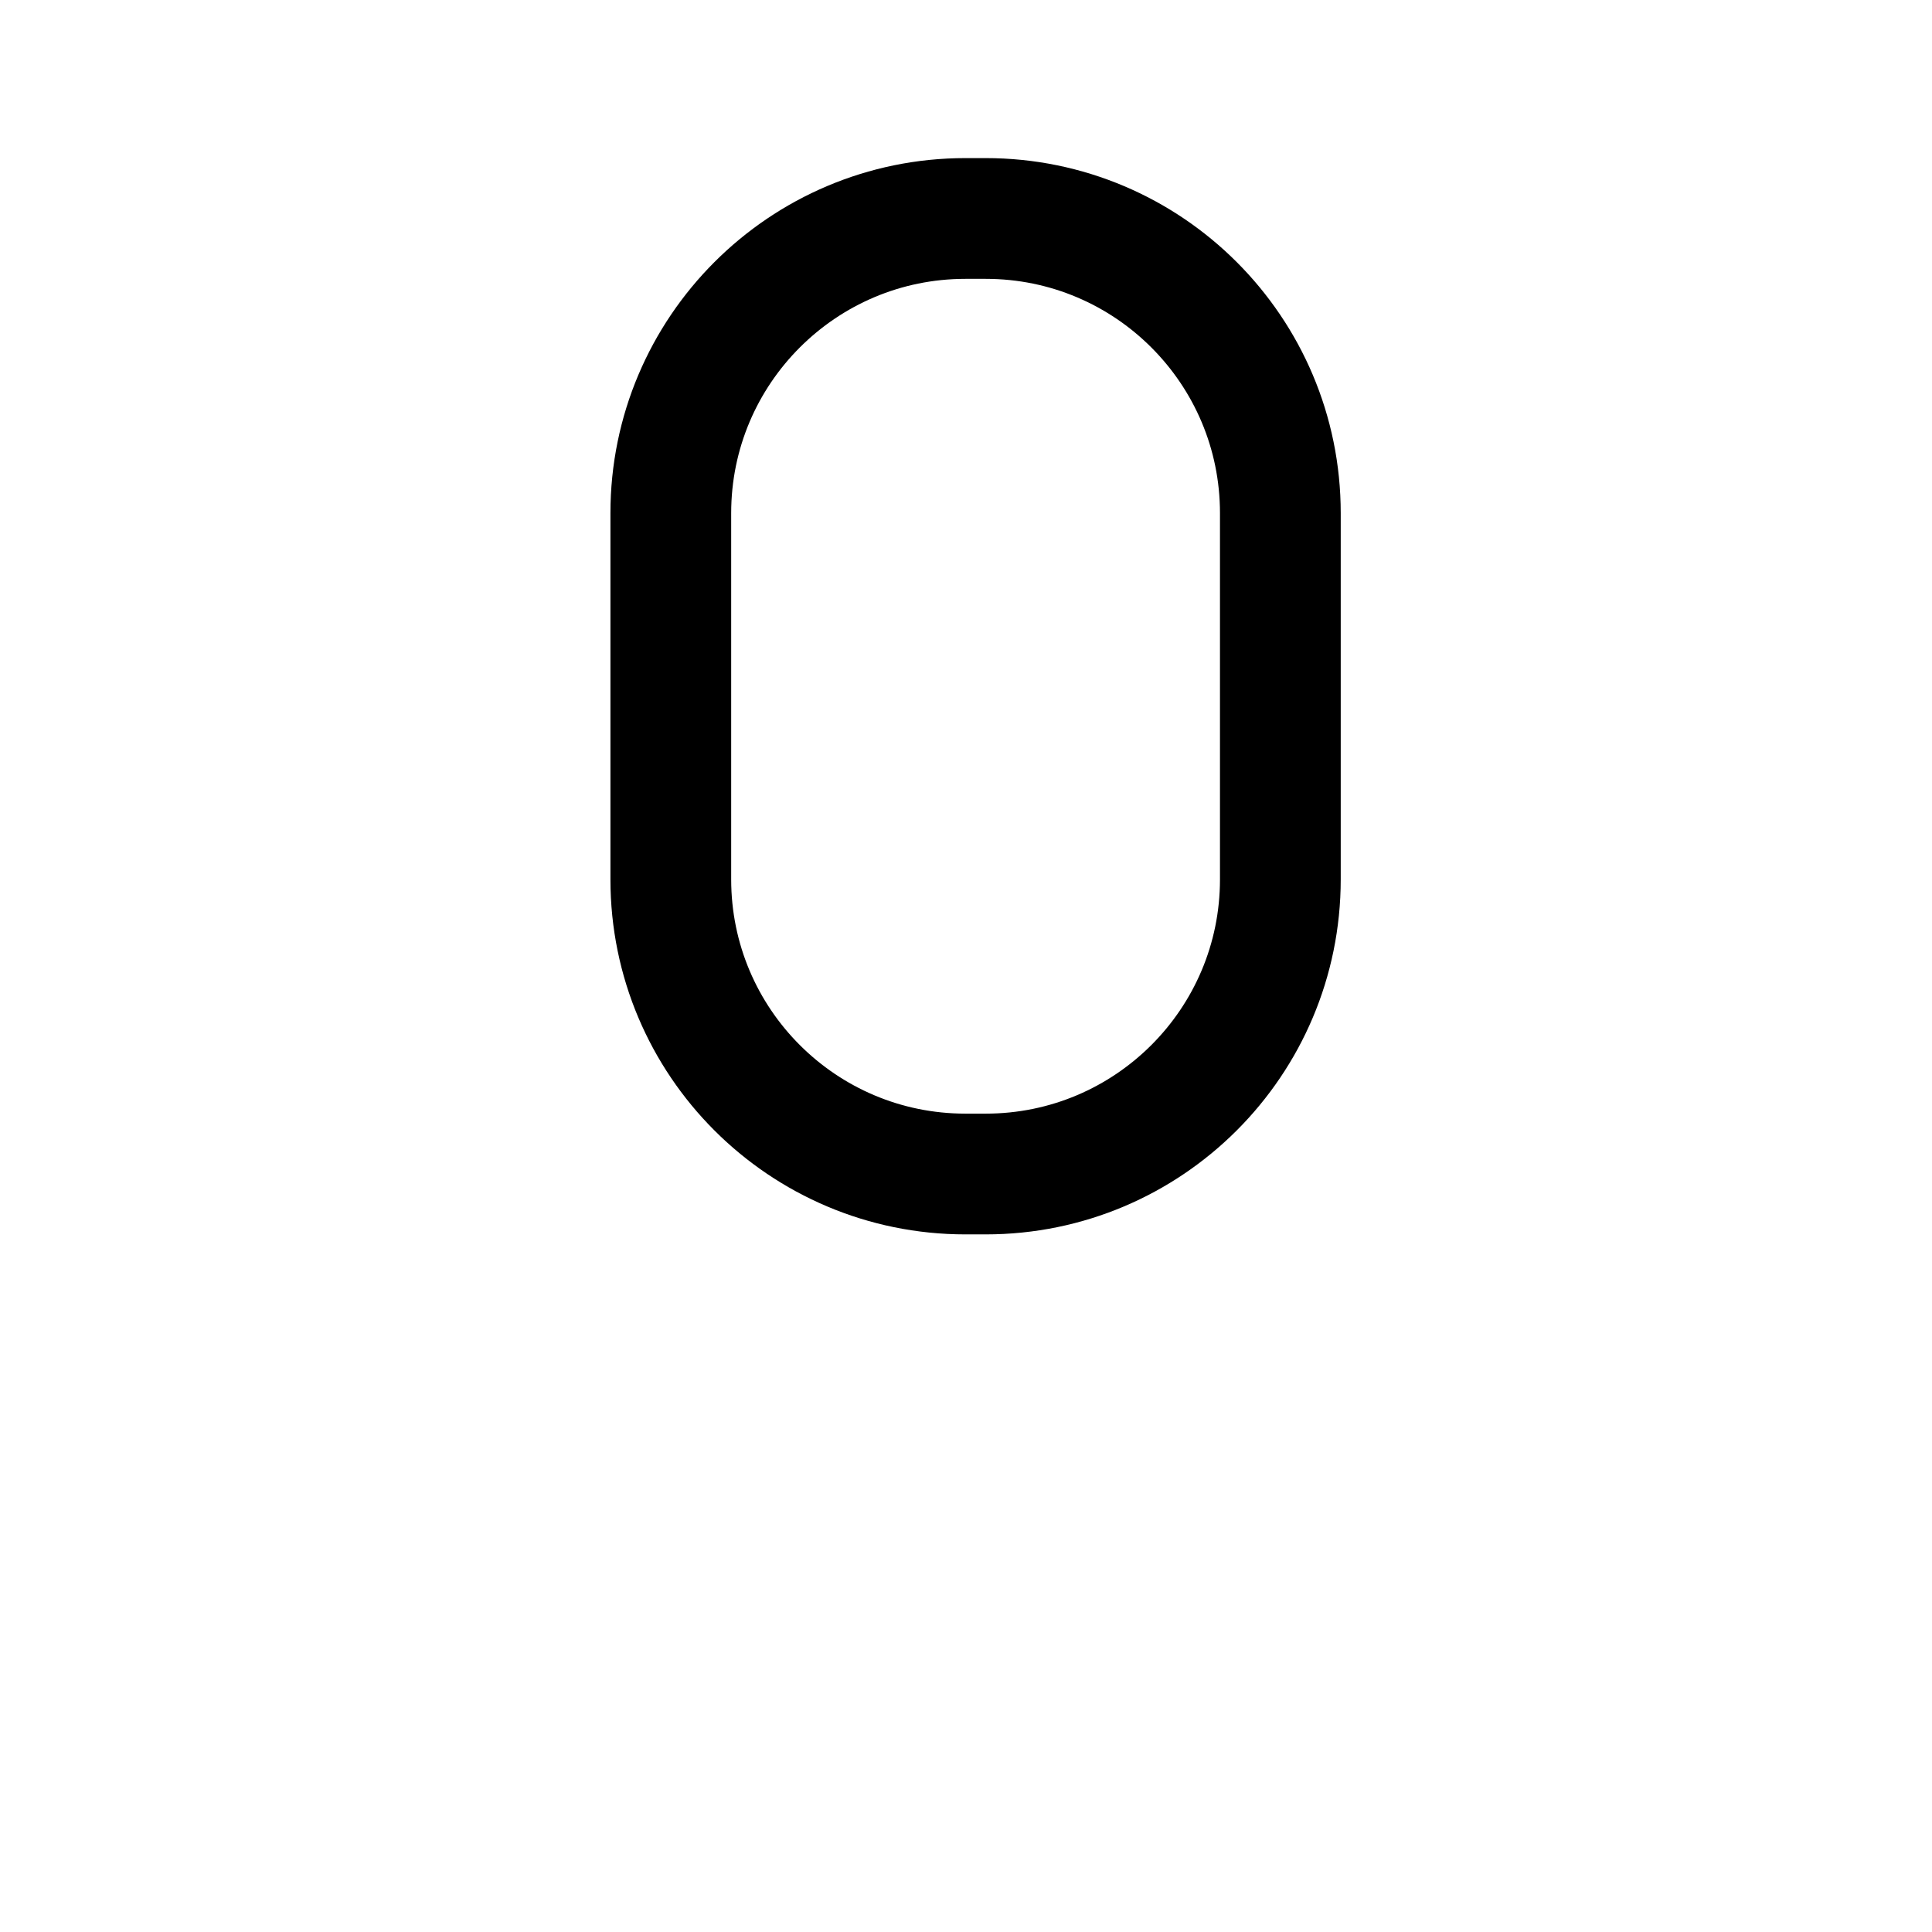 <svg width="24" height="24" viewBox="0 0 24 24" fill="none" xmlns="http://www.w3.org/2000/svg">
<path opacity="0.4" d="M19.523 10.182C19.937 10.182 20.273 10.518 20.273 10.932C20.273 15.183 17.021 18.671 12.869 19.05V21.147C12.869 21.561 12.533 21.897 12.119 21.897C11.705 21.897 11.369 21.561 11.369 21.147V19.05C7.217 18.672 3.965 15.183 3.965 10.932C3.965 10.518 4.301 10.182 4.715 10.182C5.129 10.182 5.465 10.518 5.465 10.932C5.465 14.607 8.444 17.586 12.119 17.586C15.794 17.586 18.773 14.607 18.773 10.932C18.773 10.518 19.108 10.182 19.523 10.182Z" fill="none"/>
<path fill-rule="evenodd" clip-rule="evenodd" d="M12.245 14.584H11.993C9.972 14.584 8.333 12.946 8.333 10.924V6.374C8.333 4.353 9.972 2.714 11.993 2.714H12.245C14.266 2.714 15.905 4.353 15.905 6.374V10.924C15.905 12.946 14.266 14.584 12.245 14.584Z" stroke="currentColor" stroke-width="1.5" stroke-linecap="round" stroke-linejoin="round"/>
</svg>
